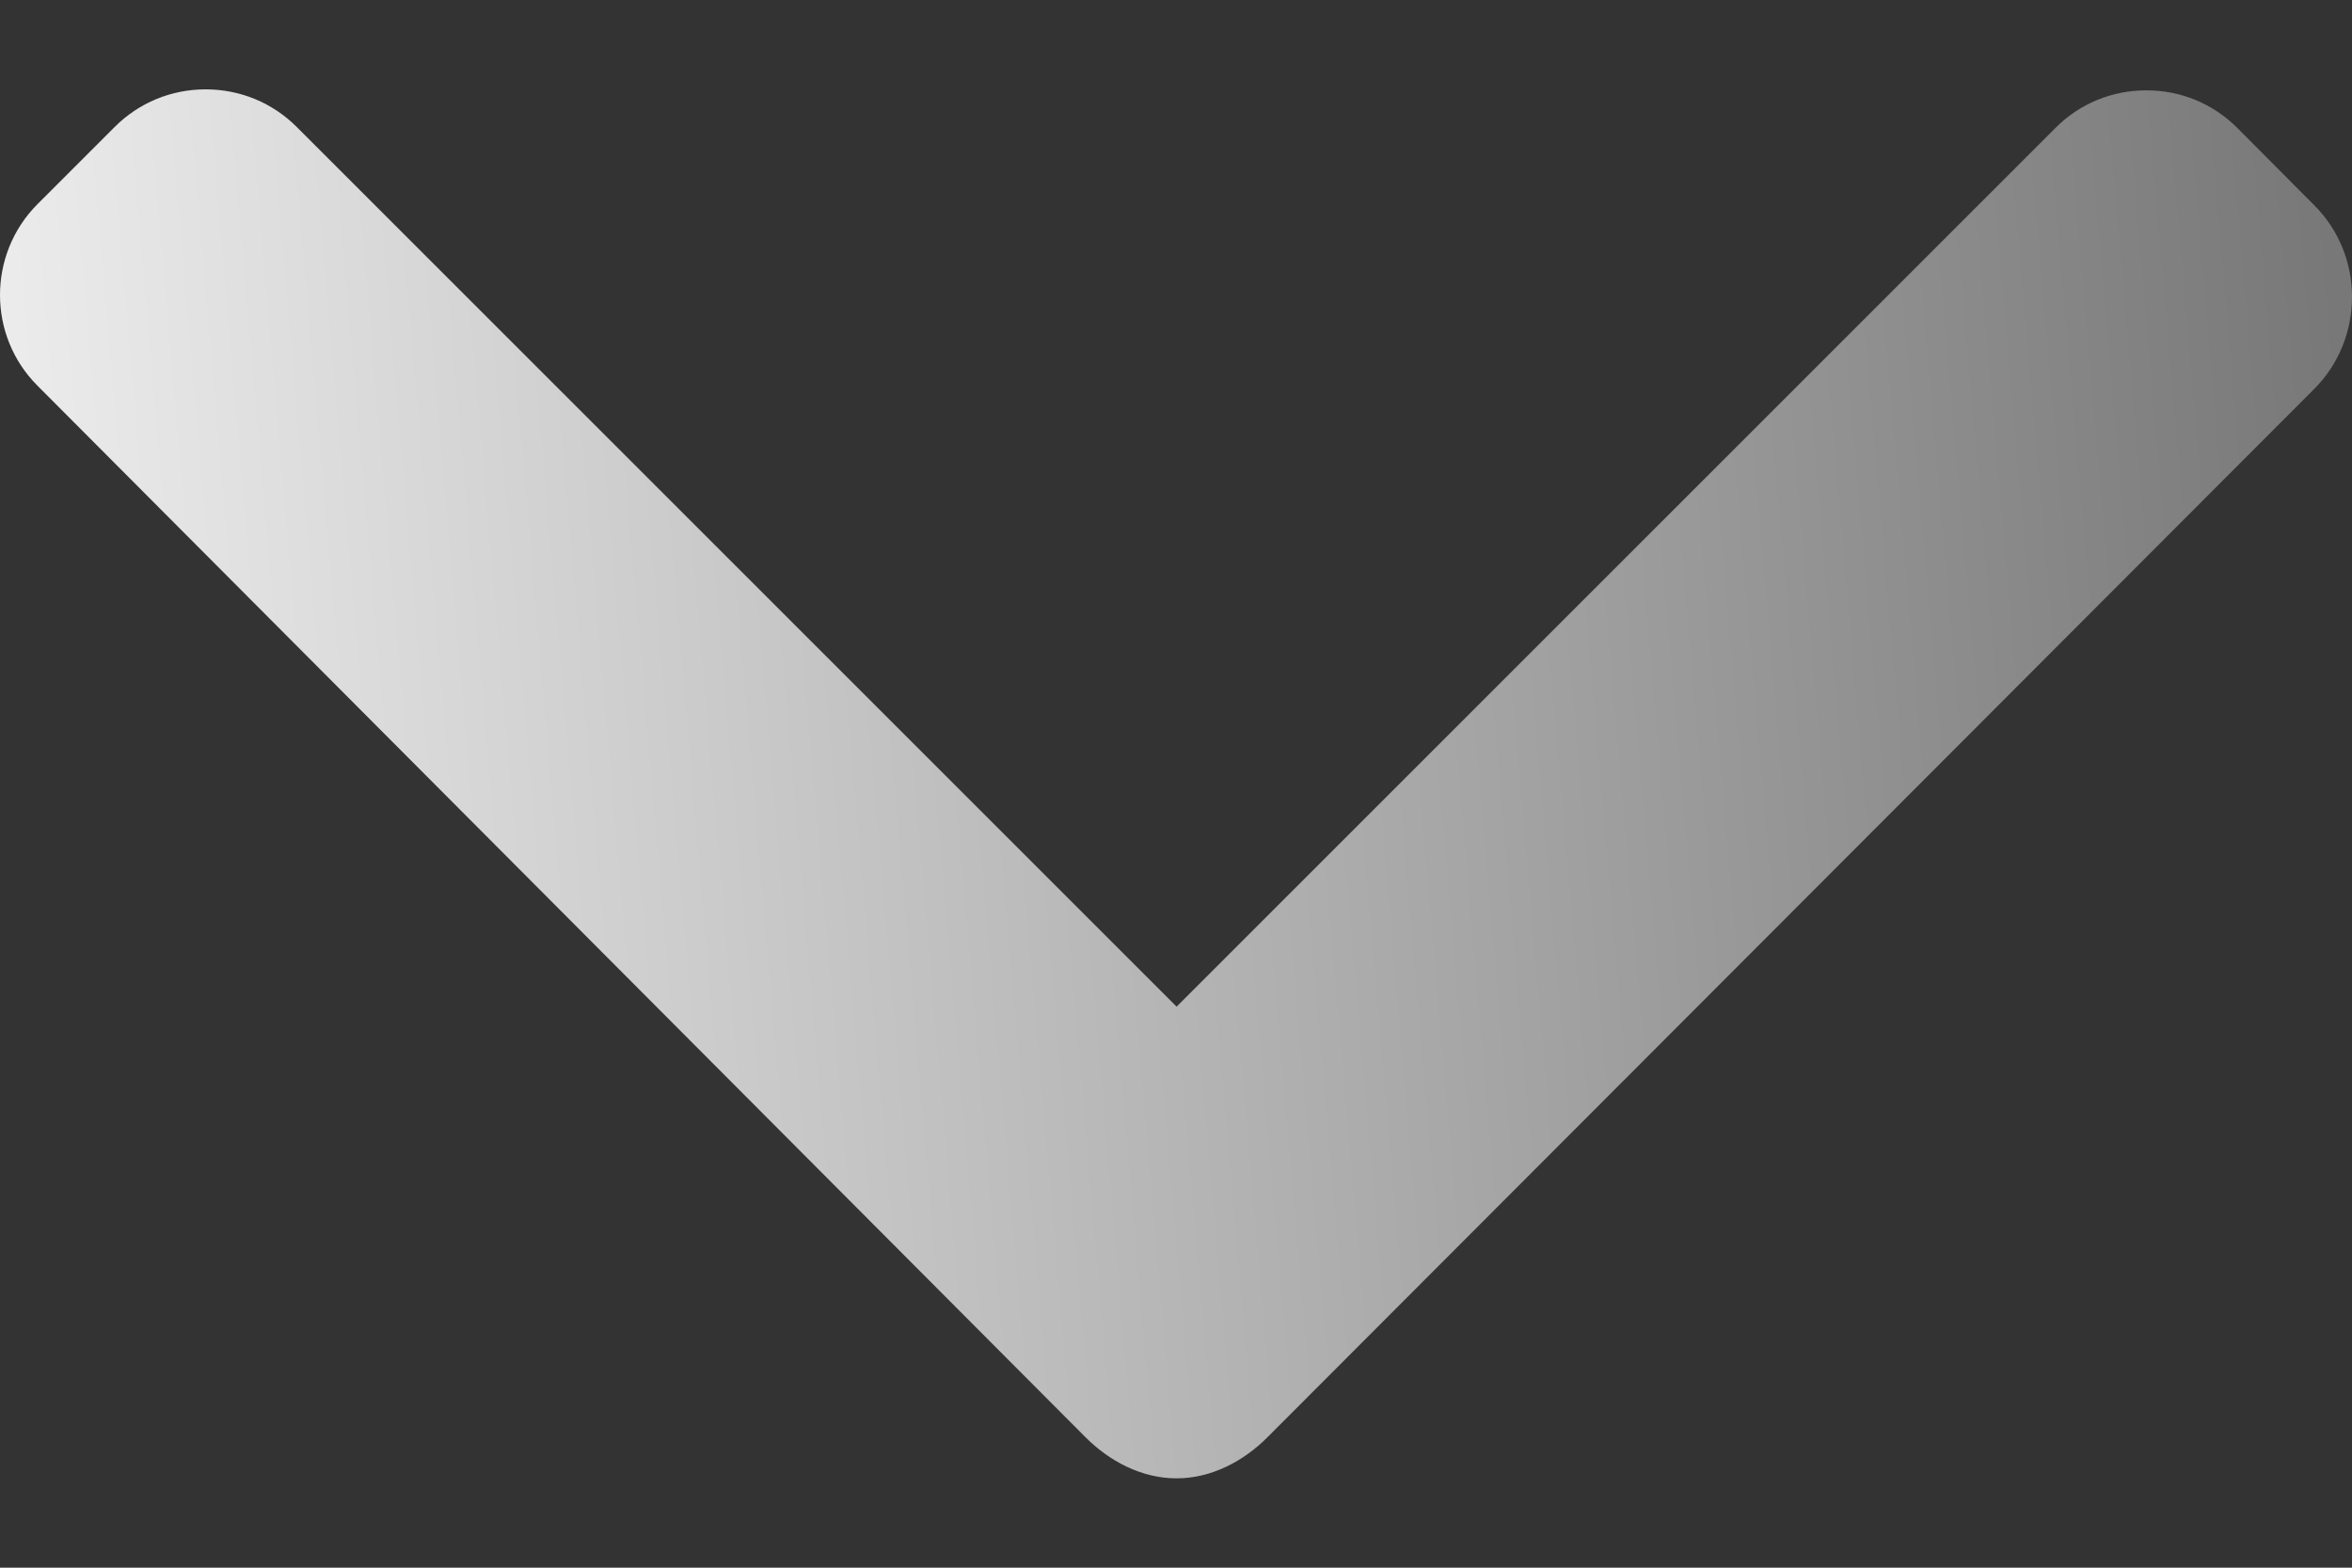 <svg width="12" height="8" viewBox="0 0 12 8" fill="none" xmlns="http://www.w3.org/2000/svg">
<rect x="0" y="0" width="12" height="8" fill="#333333" stroke="none"/>
<path d="M11.808 1.048L11.415 0.653C11.291 0.529 11.127 0.461 10.951 0.461C10.775 0.461 10.61 0.529 10.487 0.653L6.003 5.137L1.514 0.648C1.39 0.524 1.225 0.456 1.049 0.456C0.874 0.456 0.709 0.524 0.585 0.648L0.192 1.041C-0.064 1.297 -0.064 1.714 0.192 1.969L5.537 7.333C5.66 7.457 5.825 7.544 6.002 7.544H6.004C6.18 7.544 6.345 7.457 6.468 7.333L11.808 1.984C11.932 1.86 12 1.691 12 1.515C12 1.339 11.932 1.172 11.808 1.048Z" fill="url(#paint0_linear_305_9770)"/>
<defs>
<linearGradient id="paint0_linear_305_9770" x1="-0.957" y1="13.598" x2="12.866" y2="12.407" gradientUnits="userSpaceOnUse">
<stop stop-color="white"/>
<stop offset="1" stop-color="#787878"/>
</linearGradient>
</defs>
</svg>
